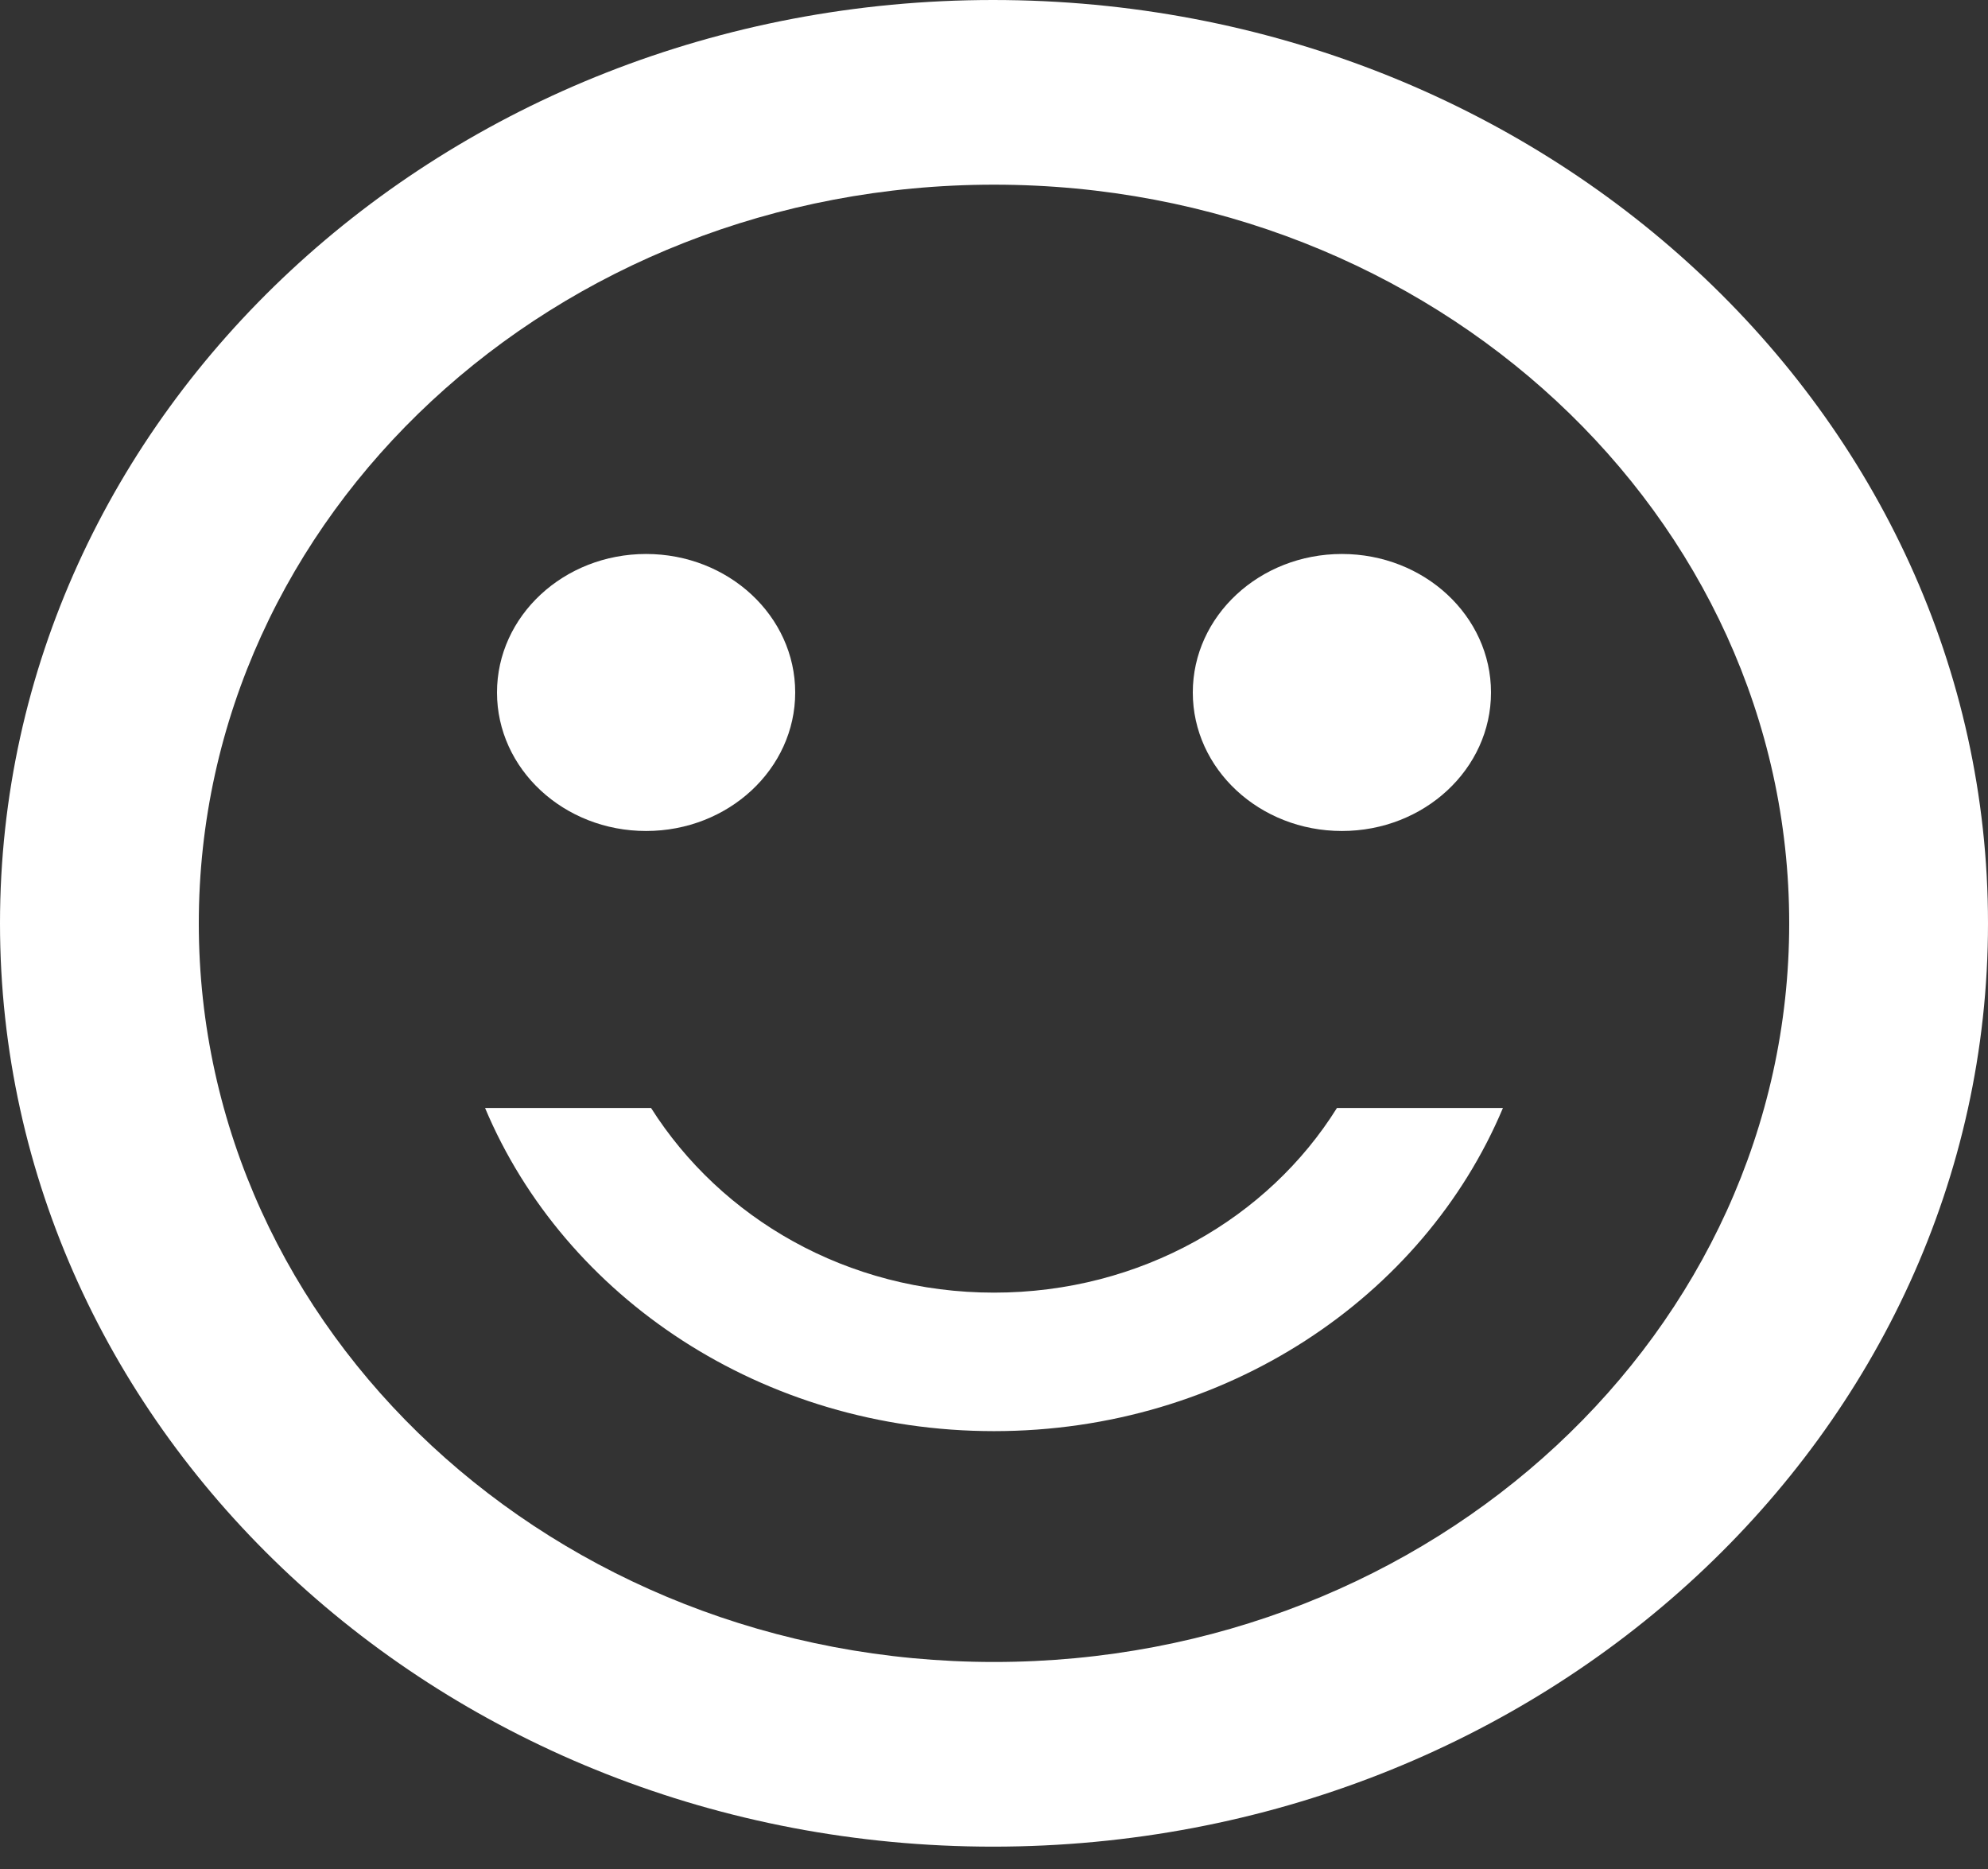 <svg width="50" height="47" viewBox="0 0 50 47" fill="none" xmlns="http://www.w3.org/2000/svg">
<rect x="0" y="0" width="50" height="47" fill="#333333" stroke="none"/>
<path fill-rule="evenodd" clip-rule="evenodd" d="M24.975 0C11.175 0 0 10.402 0 23.219C0 36.036 11.175 46.438 24.975 46.438C38.8 46.438 50 36.036 50 23.219C50 10.402 38.8 0 24.975 0ZM16.25 13.931C14.179 13.931 12.5 15.491 12.5 17.414C12.5 19.338 14.179 20.897 16.25 20.897C18.321 20.897 20 19.338 20 17.414C20 15.491 18.321 13.931 16.25 13.931ZM33.75 13.931C31.679 13.931 30 15.491 30 17.414C30 19.338 31.679 20.897 33.75 20.897C35.821 20.897 37.5 19.338 37.5 17.414C37.5 15.491 35.821 13.931 33.75 13.931ZM16.375 27.863C18.125 30.626 21.3 32.506 25 32.506C28.7 32.506 31.9 30.626 33.625 27.863H37.8C35.8 32.623 30.825 35.989 25 35.989C19.175 35.989 14.2 32.623 12.2 27.863H16.375ZM5 23.219C5 33.481 13.95 41.794 25 41.794C36.05 41.794 45 33.481 45 23.219C45 12.956 36.05 4.644 25 4.644C13.95 4.644 5 12.956 5 23.219Z" fill="white"/>
</svg>
